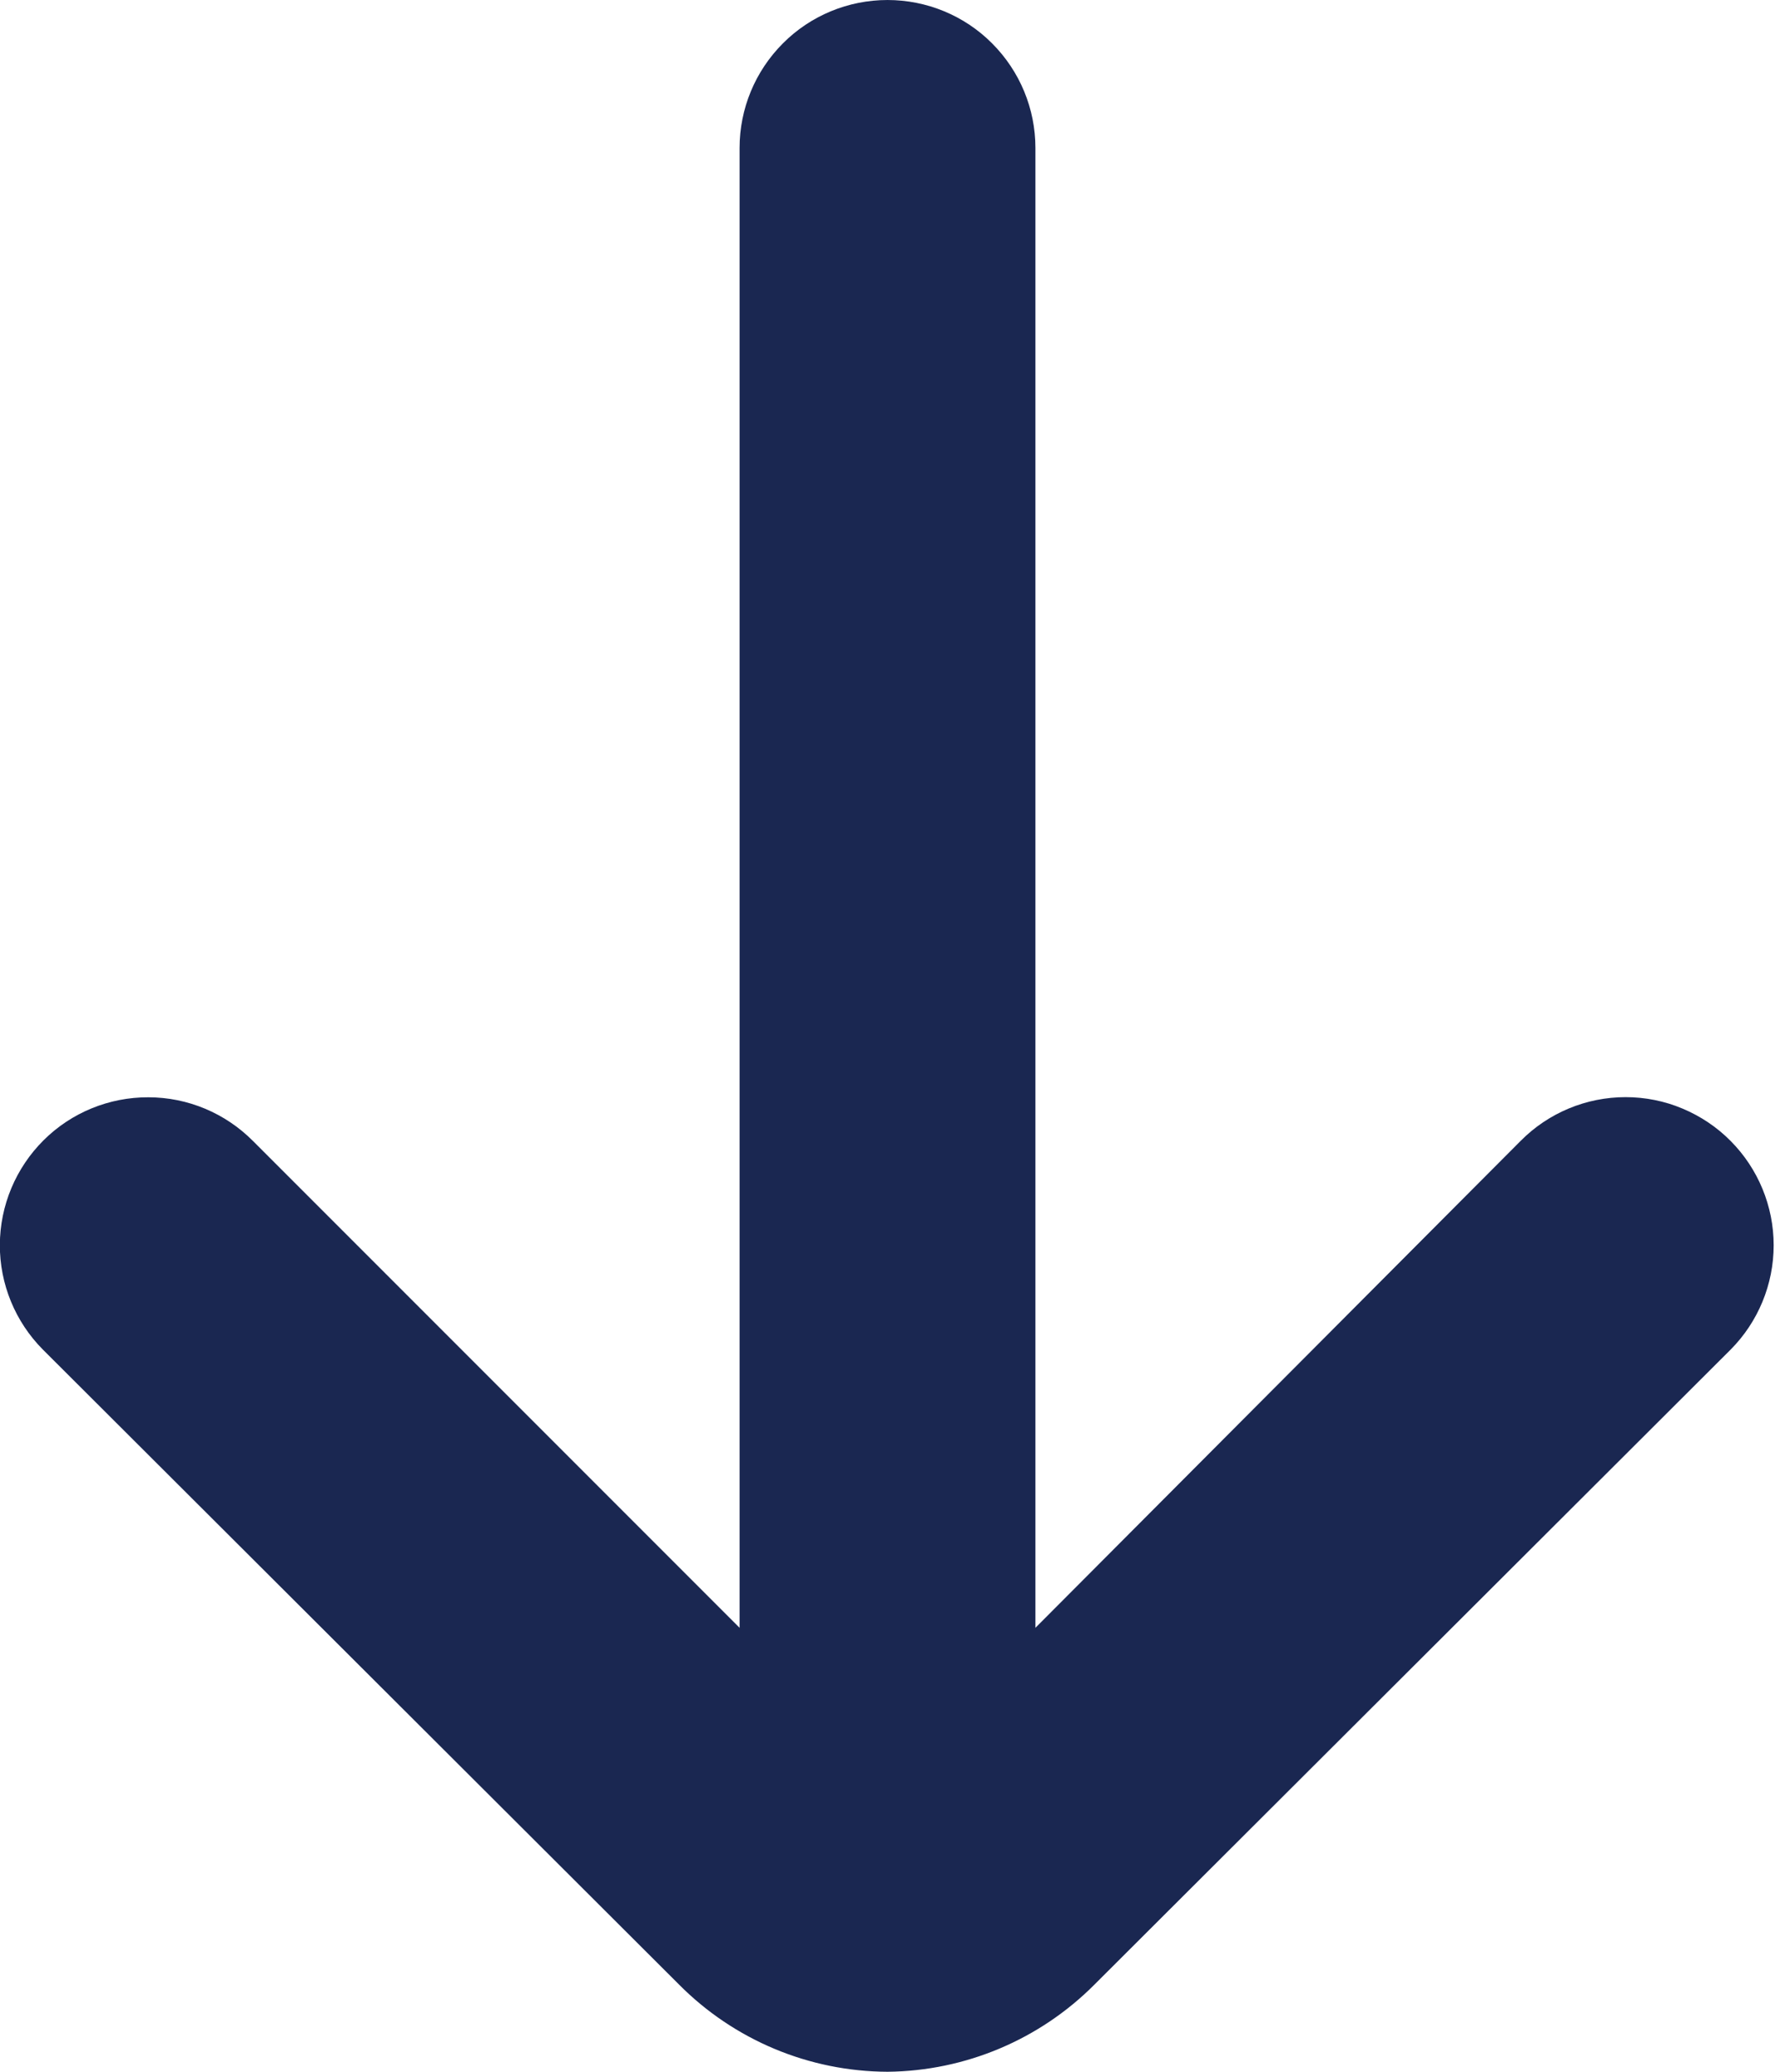 <svg width="12" height="14" viewBox="0 0 12 14" fill="none" xmlns="http://www.w3.org/2000/svg">
<path d="M6 14C6.526 13.995 7.029 13.783 7.4 13.41L11.7 9.12C11.886 8.933 11.991 8.679 11.991 8.415C11.991 8.151 11.886 7.897 11.7 7.71C11.607 7.616 11.496 7.542 11.374 7.491C11.253 7.44 11.122 7.414 10.99 7.414C10.858 7.414 10.727 7.44 10.605 7.491C10.483 7.542 10.373 7.616 10.28 7.71L7 11L7 1C7 0.735 6.895 0.481 6.707 0.293C6.52 0.105 6.265 7.24792e-05 6 7.24792e-05C5.735 7.24792e-05 5.48 0.105 5.293 0.293C5.105 0.481 5 0.735 5 1L5 11L1.71 7.71C1.523 7.522 1.269 7.415 1.003 7.415C0.738 7.414 0.483 7.518 0.295 7.705C0.107 7.892 0 8.146 -0.001 8.412C-0.002 8.677 0.103 8.932 0.29 9.12L4.59 13.41C4.963 13.786 5.47 13.998 6 14Z" fill="#1A2751"/>
</svg>
